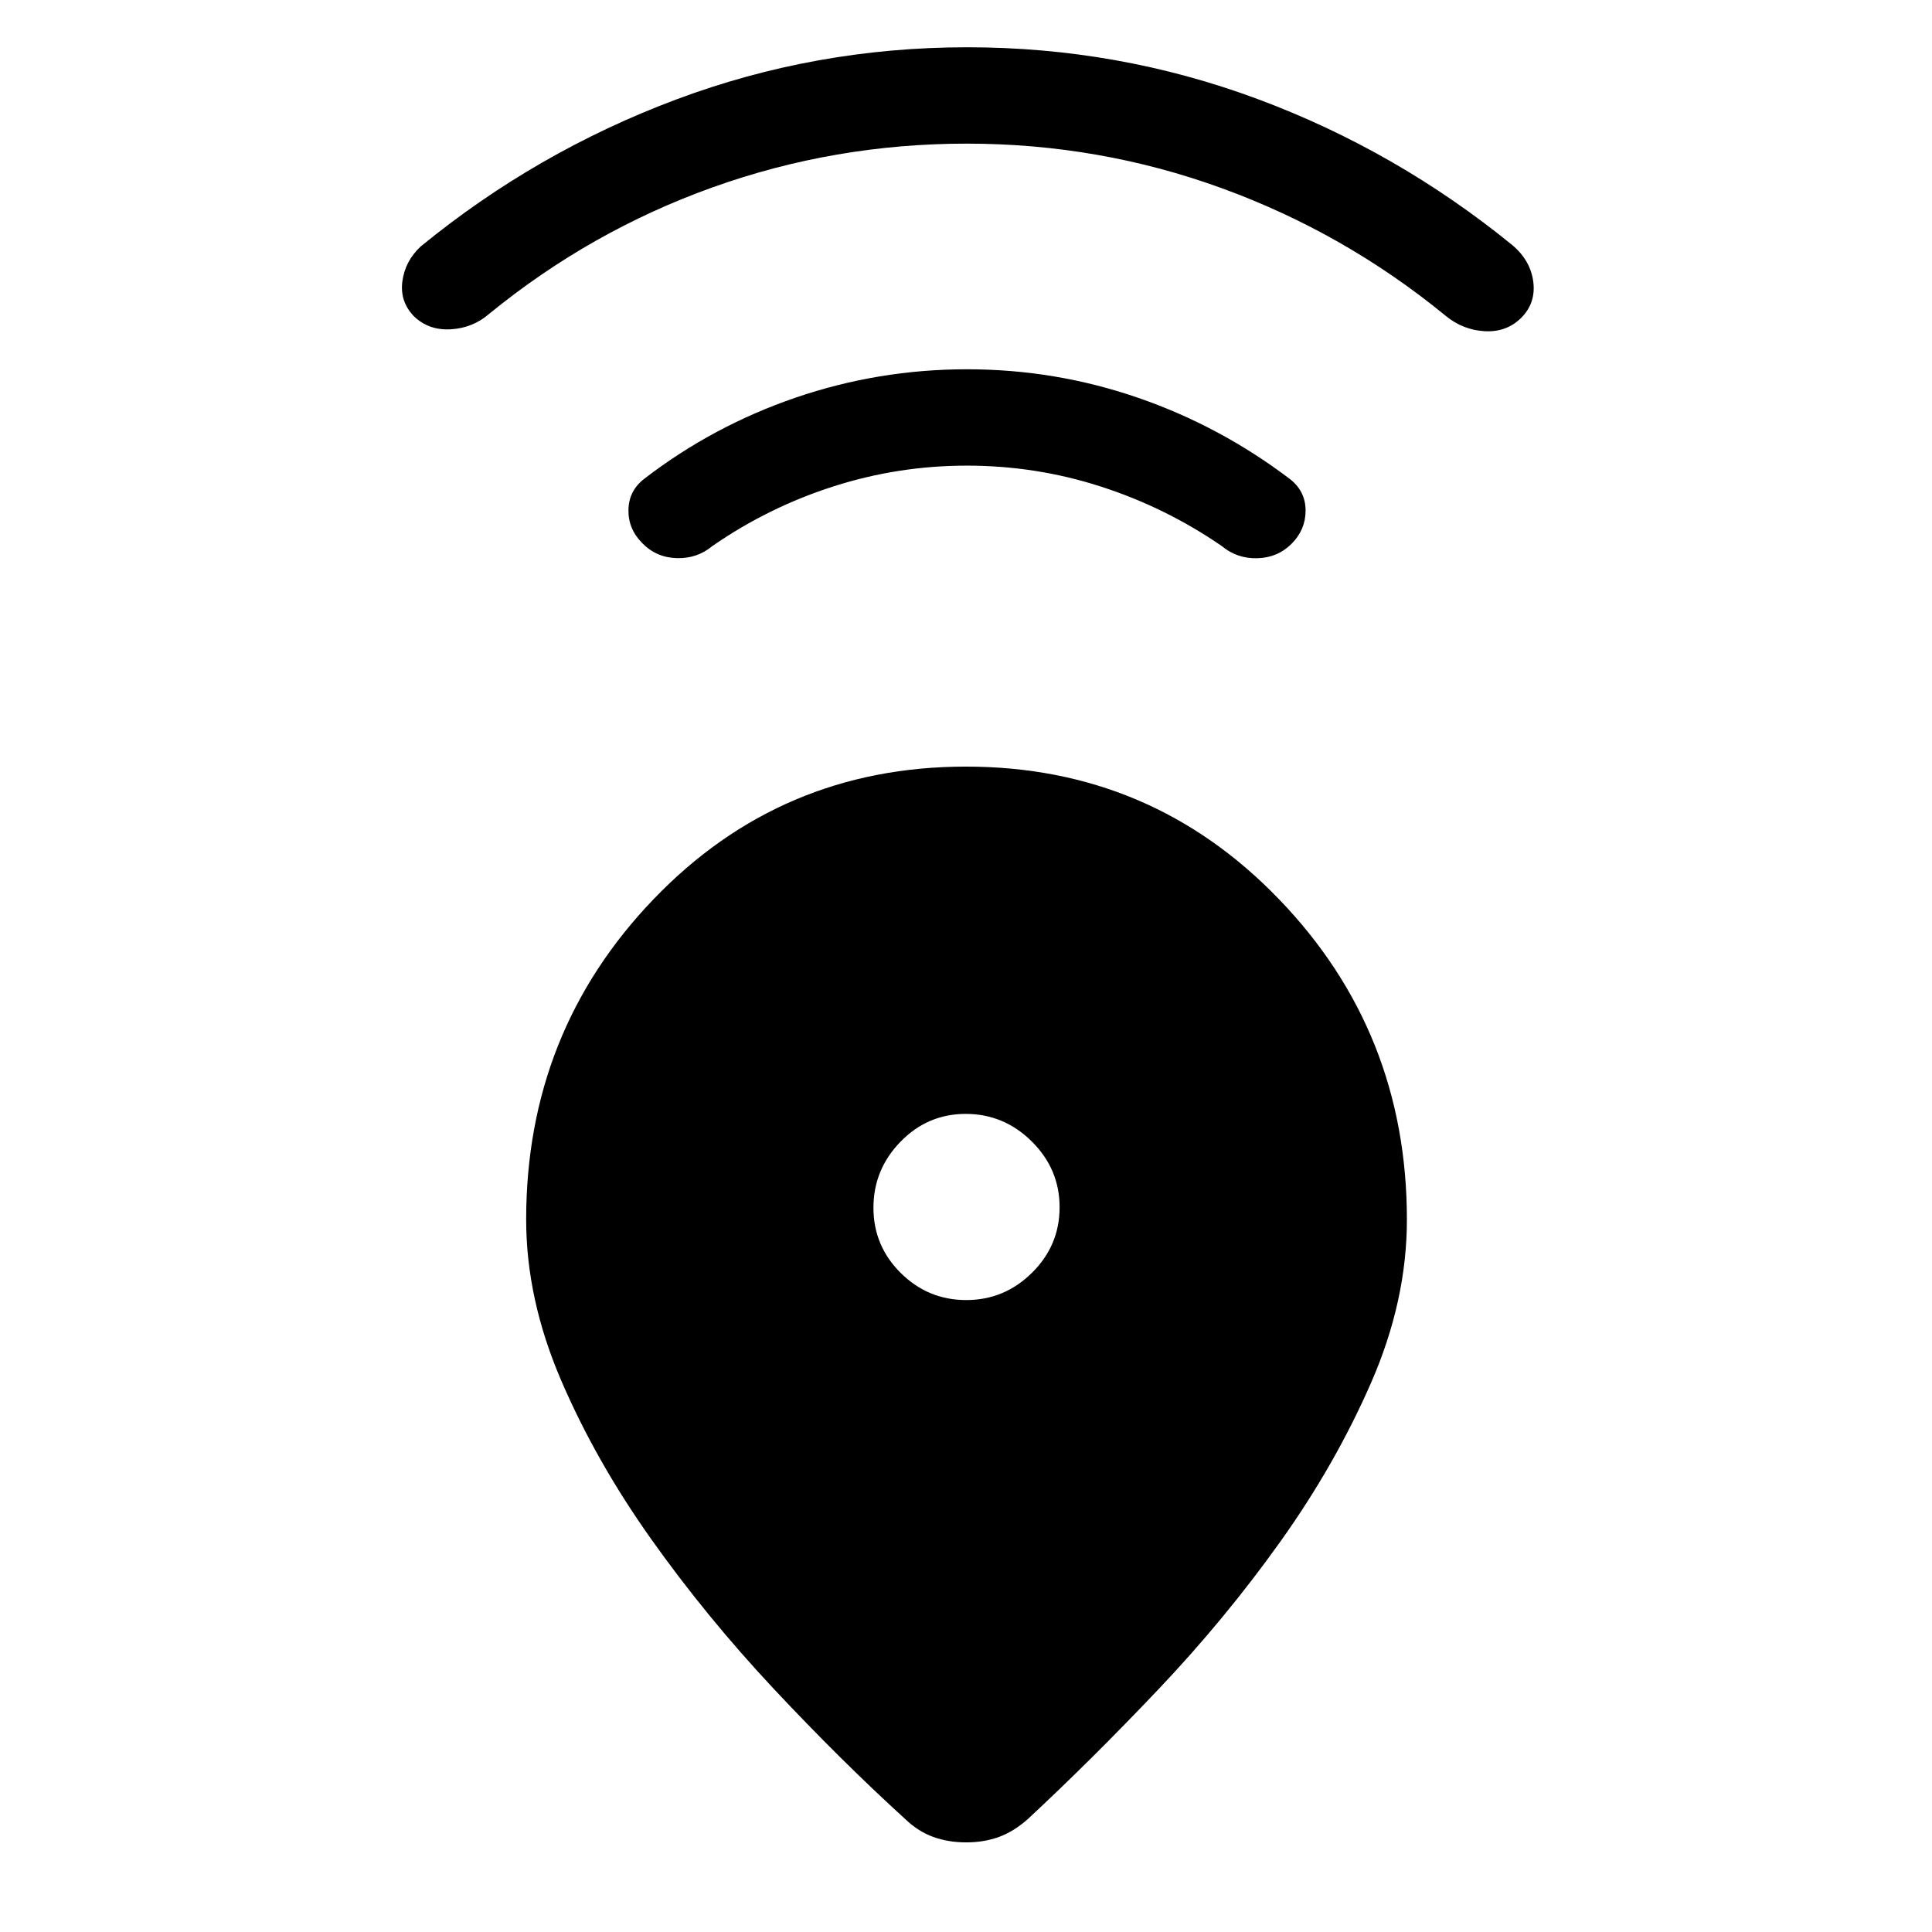 <svg xmlns="http://www.w3.org/2000/svg" height="40" viewBox="0 -960 960 960" width="40"><path d="M480.01-579.08q92.05 0 155.56 65.94Q699.08-447.2 699.08-354q0 40.4-17.83 81.15-17.83 40.76-45.22 79.11t-60.6 73.35q-33.21 34.99-64.69 64.26-6.95 6.18-14.36 8.89-7.41 2.71-16.28 2.71-8.86 0-16.38-2.71-7.51-2.71-13.94-8.89-32.07-29.21-65.41-64.81-33.34-35.6-60.85-74.36-27.51-38.77-44.79-79.04-17.28-40.28-17.28-79.66 0-93.2 63.25-159.14 63.25-65.94 155.31-65.94Zm.11 265.07q18.98 0 32.69-13.57 13.7-13.56 13.7-32.54 0-18.98-13.82-32.69-13.83-13.7-32.81-13.7-18.98 0-32.42 13.82-13.45 13.83-13.45 32.81 0 18.98 13.57 32.42 13.56 13.45 32.54 13.45Zm.37-414.62q-34.28 0-66.57 10.39-32.28 10.38-59.95 29.57-7.59 6.31-17.73 6-10.15-.3-17.12-7.47-7-7-6.85-16.53.16-9.54 7.99-15.52 34.15-26.25 75.26-40.29 41.11-14.03 84.99-14.03 43.89 0 84.92 14.14t75.89 40.68q7.45 6.05 7.42 15.5-.04 9.46-6.97 16.4-6.91 6.91-17.01 7.17-10.11.26-17.66-6.05-27.92-19.19-60.12-29.57-32.2-10.39-66.49-10.39Zm-.19-160q-65.49 0-126.17 21.71-60.67 21.71-111.09 62.89-8.13 7.04-19.09 7.66-10.96.61-18.28-6.49-7.07-7.31-5.73-17.37 1.34-10.06 9.09-17.29 57.46-47 126.84-73 69.37-25.99 144.73-25.99 75.03 0 144.18 25.68 69.14 25.69 126.99 72.87 8.82 7.64 10.12 18.05 1.3 10.41-5.89 17.73-7.3 7.32-18.15 6.76-10.85-.57-19.45-7.61-50.23-41.18-111.13-63.39-60.89-22.21-126.97-22.21Z"/></svg>